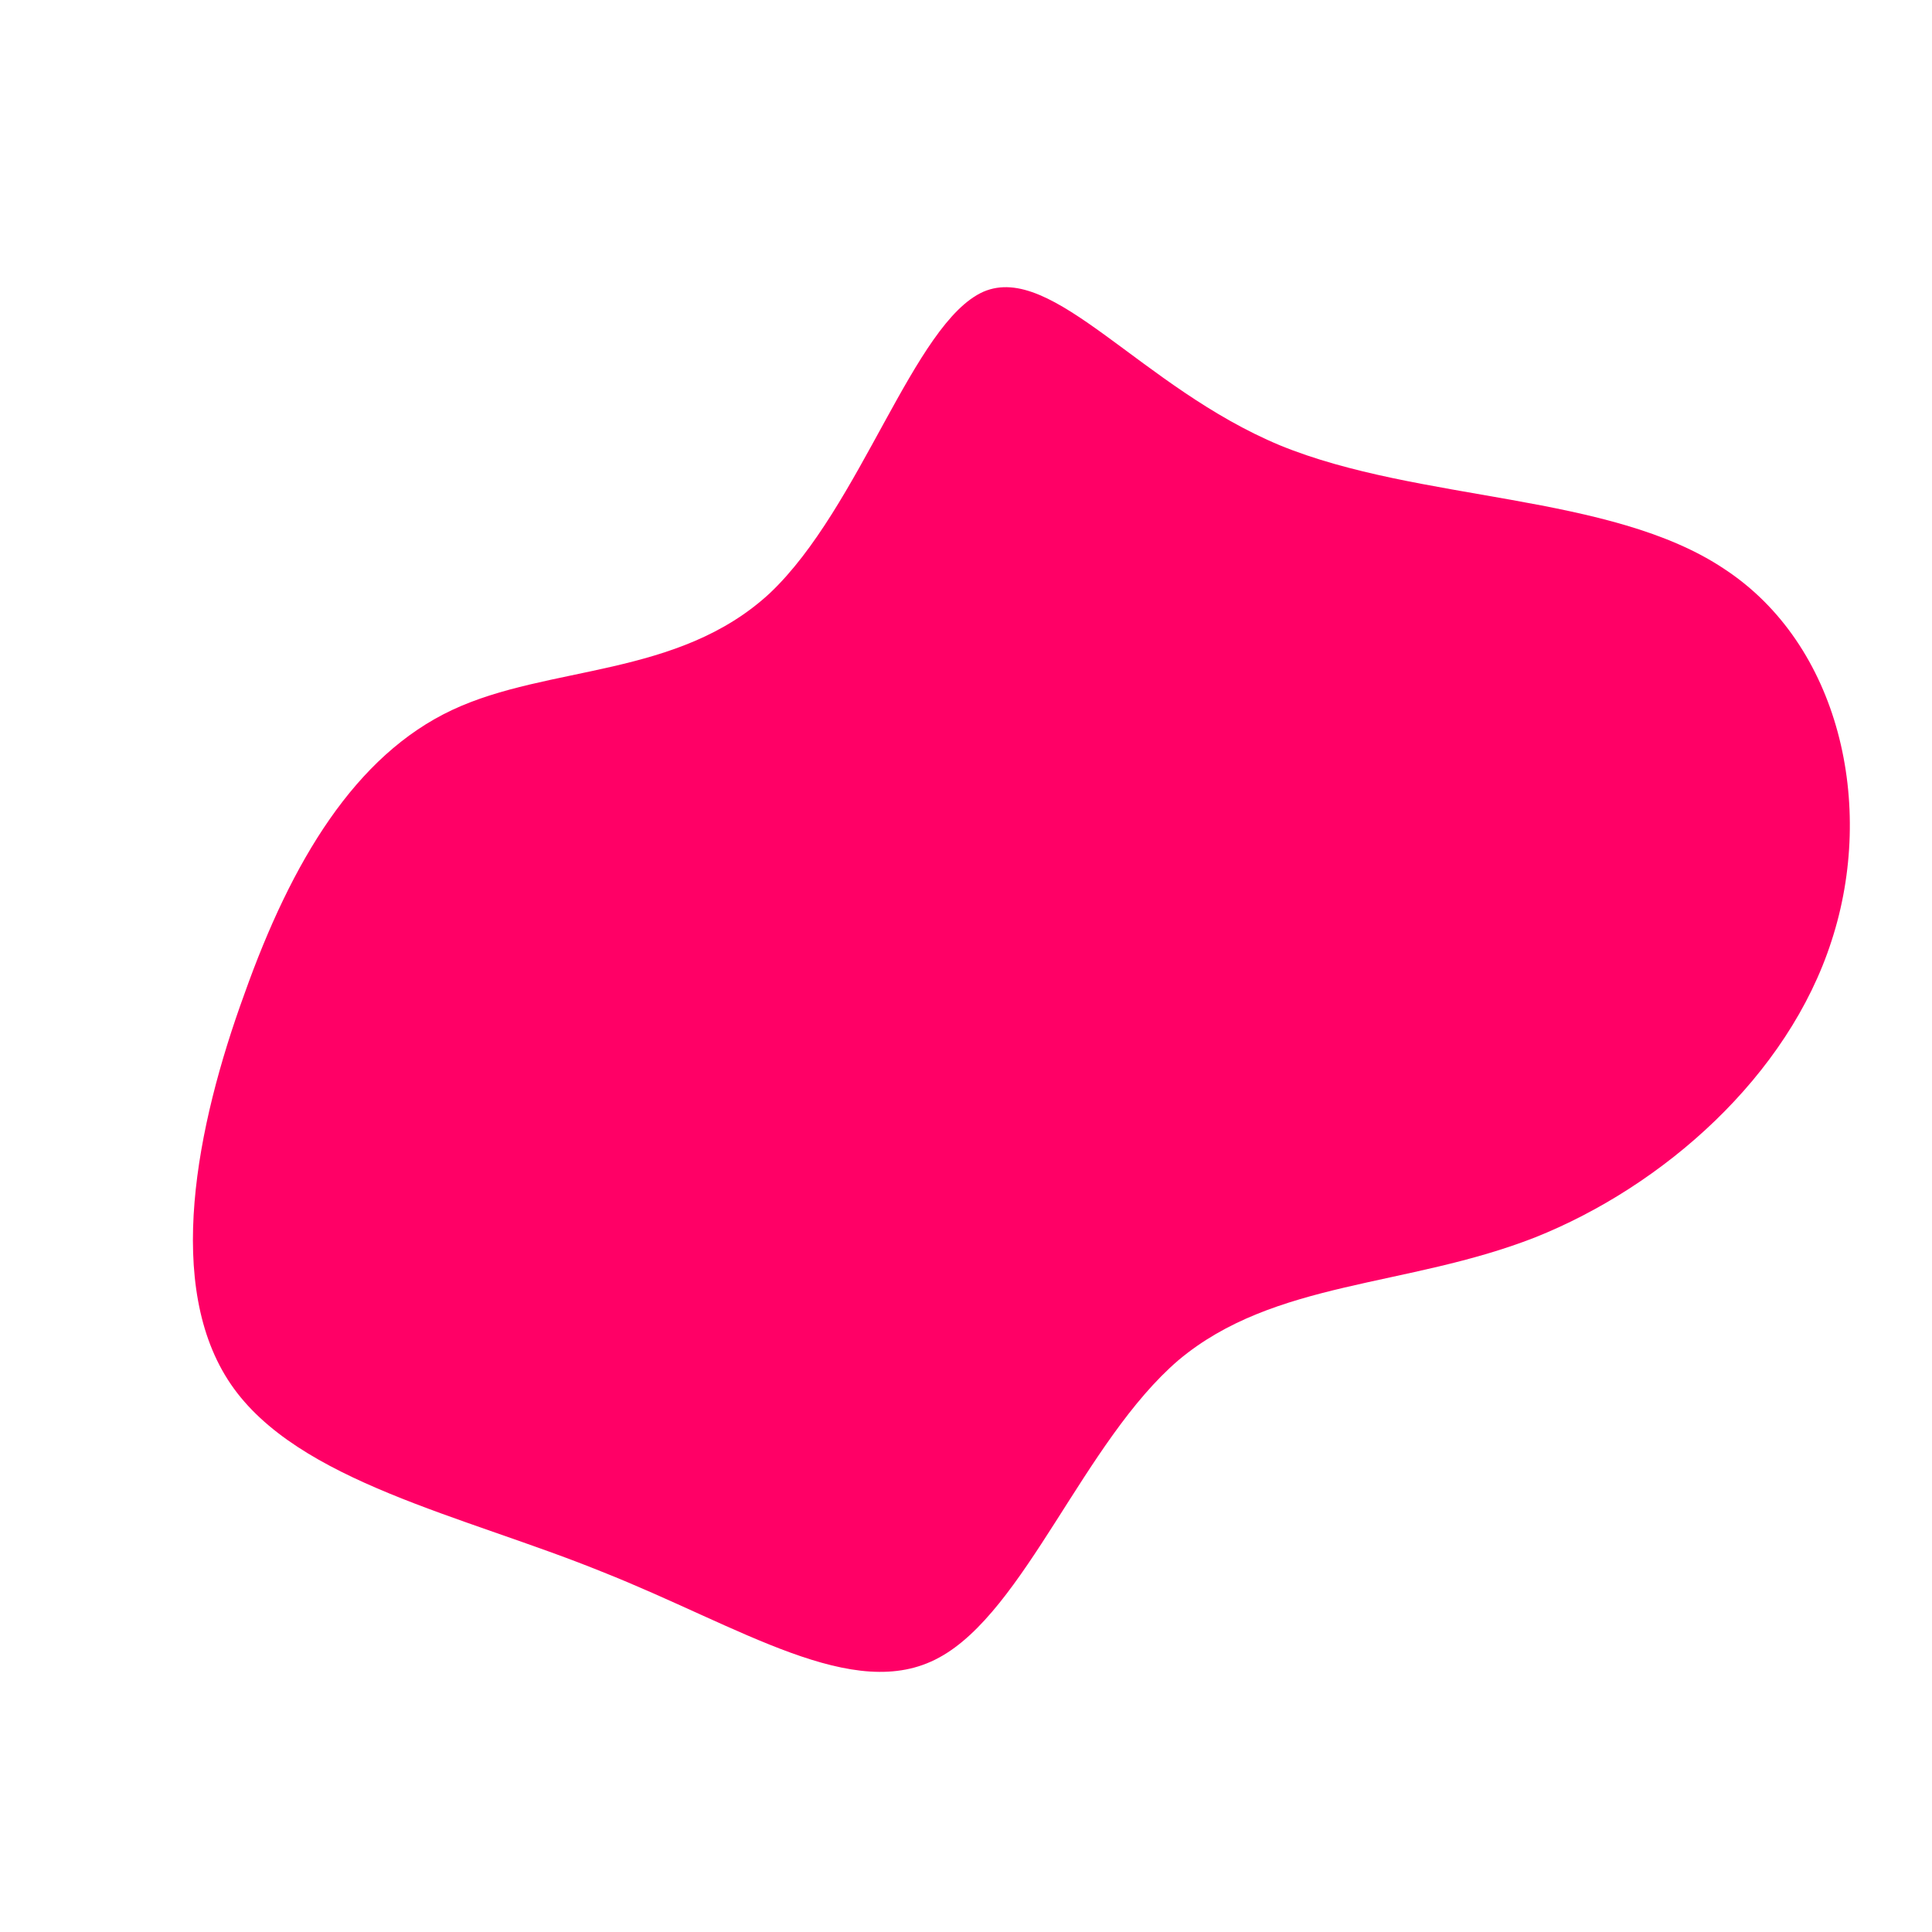 <?xml version="1.0" standalone="no"?>
<svg viewBox="0 0 200 200" xmlns="http://www.w3.org/2000/svg">
  <path fill="#FF0066" d="M32.5,-53.9C46.9,-48,66.7,-49,78.5,-41.1C90.4,-33.3,94.2,-16.7,89.6,-2.6C85.1,11.4,72.2,22.8,58.9,28.1C45.6,33.3,31.9,32.5,22,40.8C12.2,49.2,6.1,66.8,-2.8,71.6C-11.6,76.4,-23.3,68.4,-37.7,62.7C-52,56.9,-69.2,53.4,-76.1,43.3C-83,33.2,-79.7,16.6,-74.7,2.9C-69.8,-10.9,-63.2,-21.8,-53.2,-26.5C-43.2,-31.2,-29.8,-29.8,-20.3,-38.6C-10.9,-47.5,-5.4,-66.6,1.8,-69.8C9,-72.9,18.1,-59.9,32.5,-53.9Z" transform="translate(100 100)" />
</svg>
